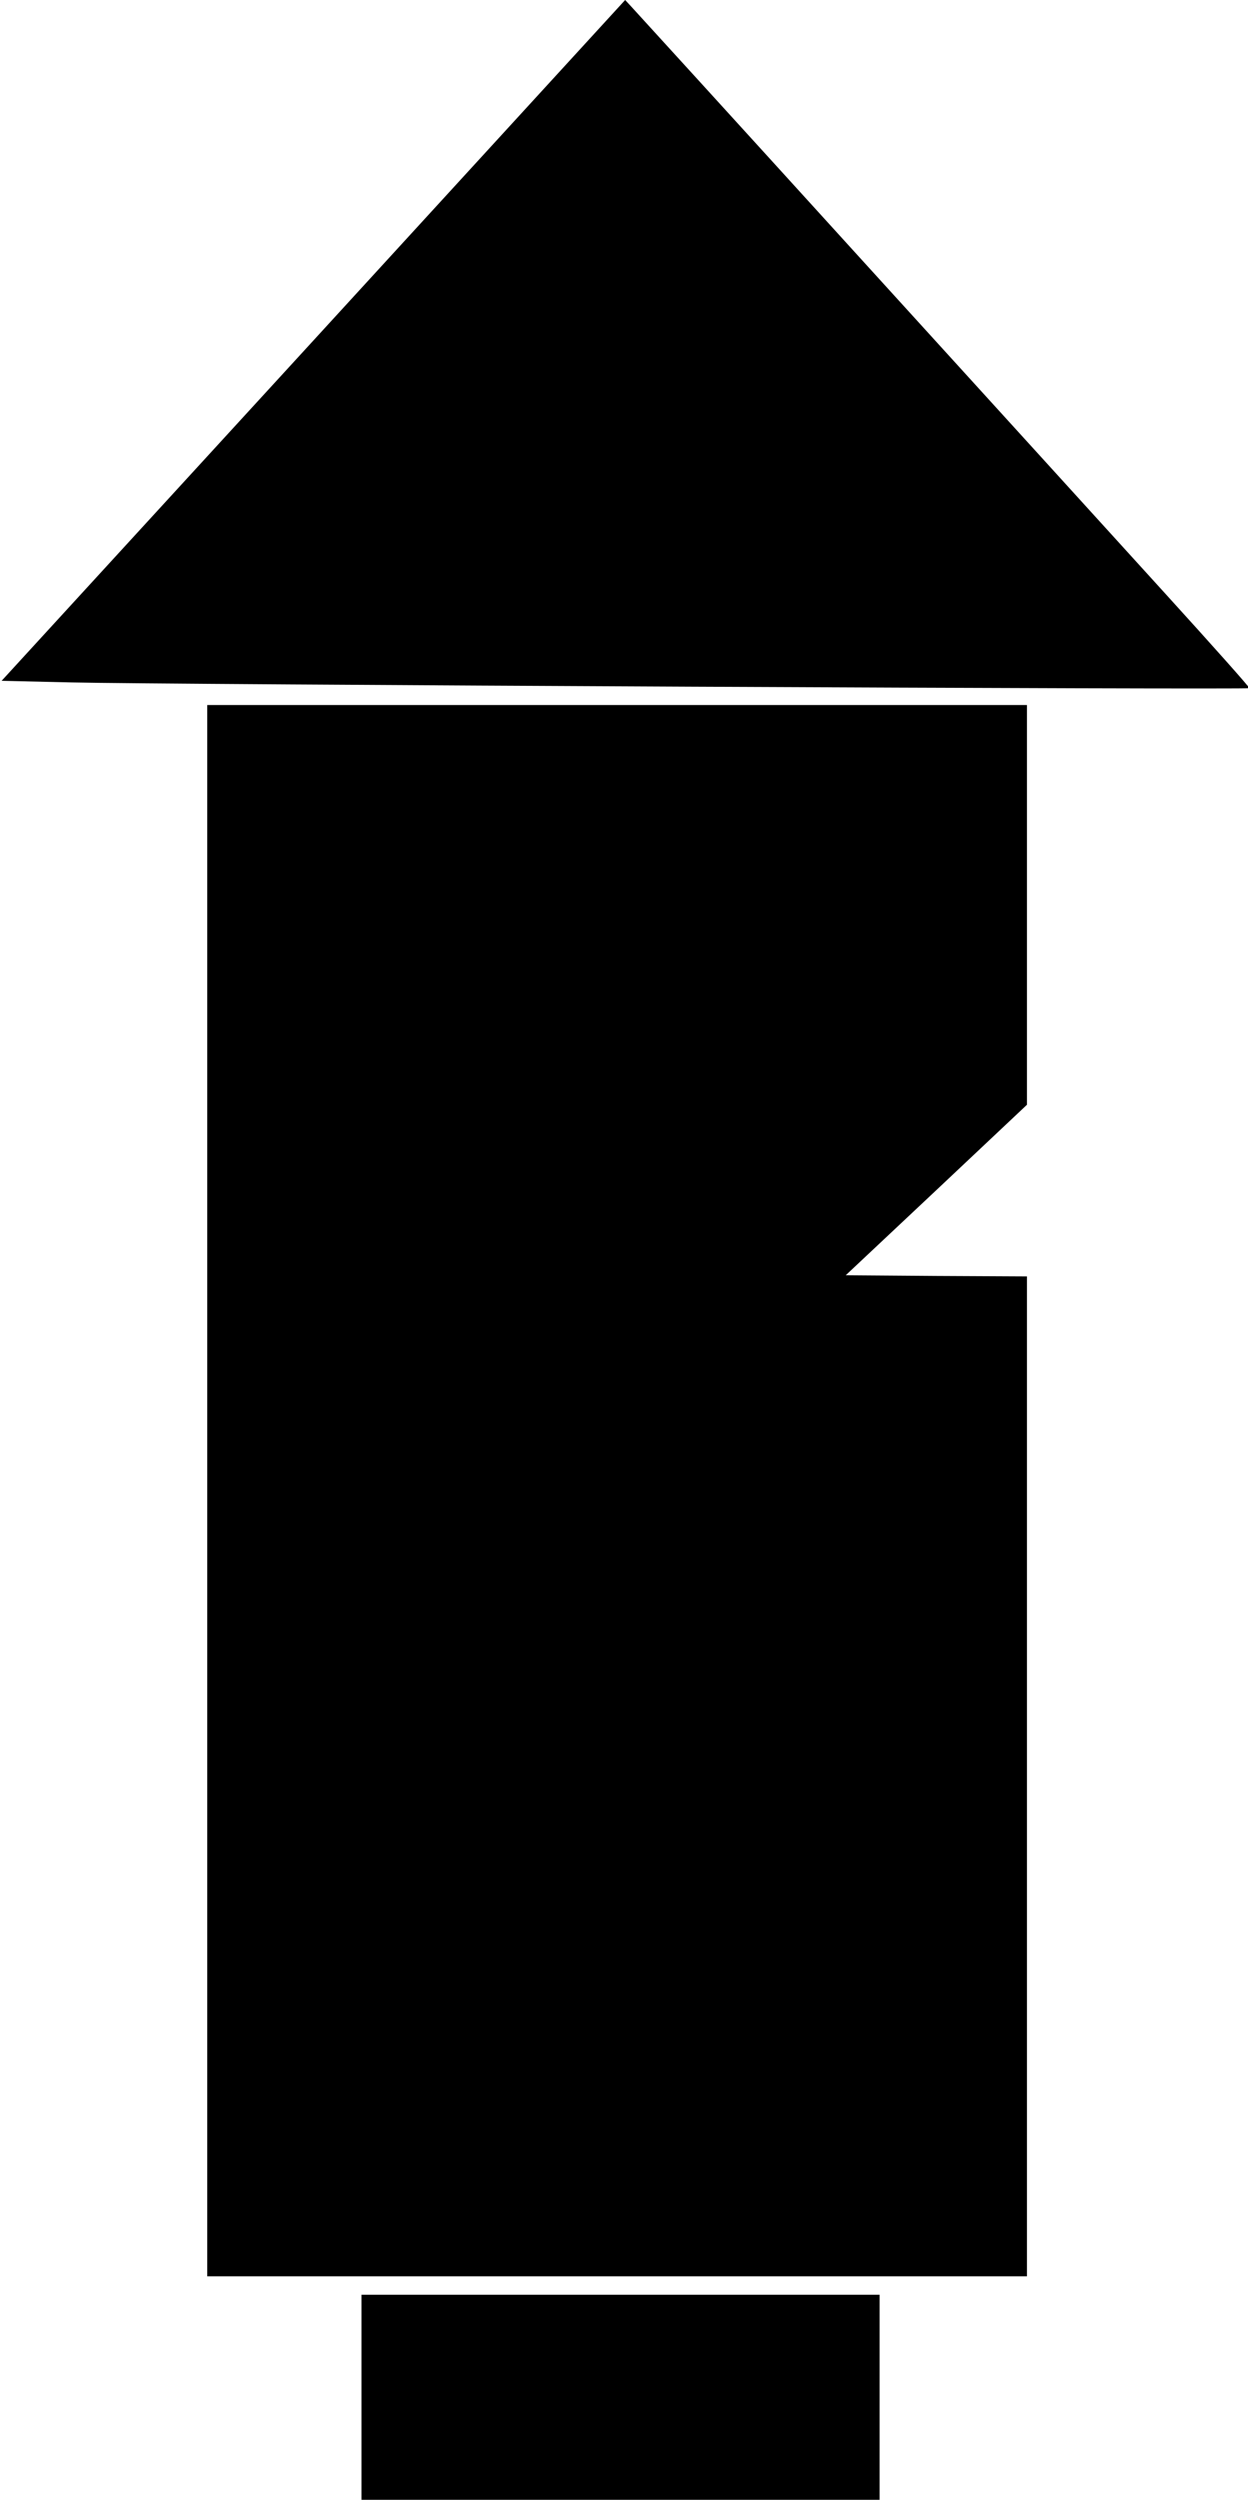 <svg version="1.2" xmlns="http://www.w3.org/2000/svg" viewBox="0 0 542 1085" width="542" height="1085">
	<title>3126460-svg</title>
	<style>
		.s0 { fill: #000000 } 
	</style>
	<g>
		<path class="s0" d="m136.1 147.8l-135.4 147.7 30.4 0.7c36.7 0.9 510.8 3.2 511.5 2.5 0.3-0.2-16.1-18.6-36.3-40.8-20.2-22.2-80.1-88.1-133.2-146.4-53-58.3-97.6-107.2-99-108.7l-2.6-2.8z"/>
		<path class="s0" d="m90 647v341h178 178v-217-217l-39.3-0.2-39.4-0.3 39.4-37 39.3-37v-86.8-86.7h-178-178z"/>
		<path class="s0" d="m157 1040.5v44.5h112.5 112.5v-44.5-44.5h-112.5-112.5z"/>
	</g>
</svg>